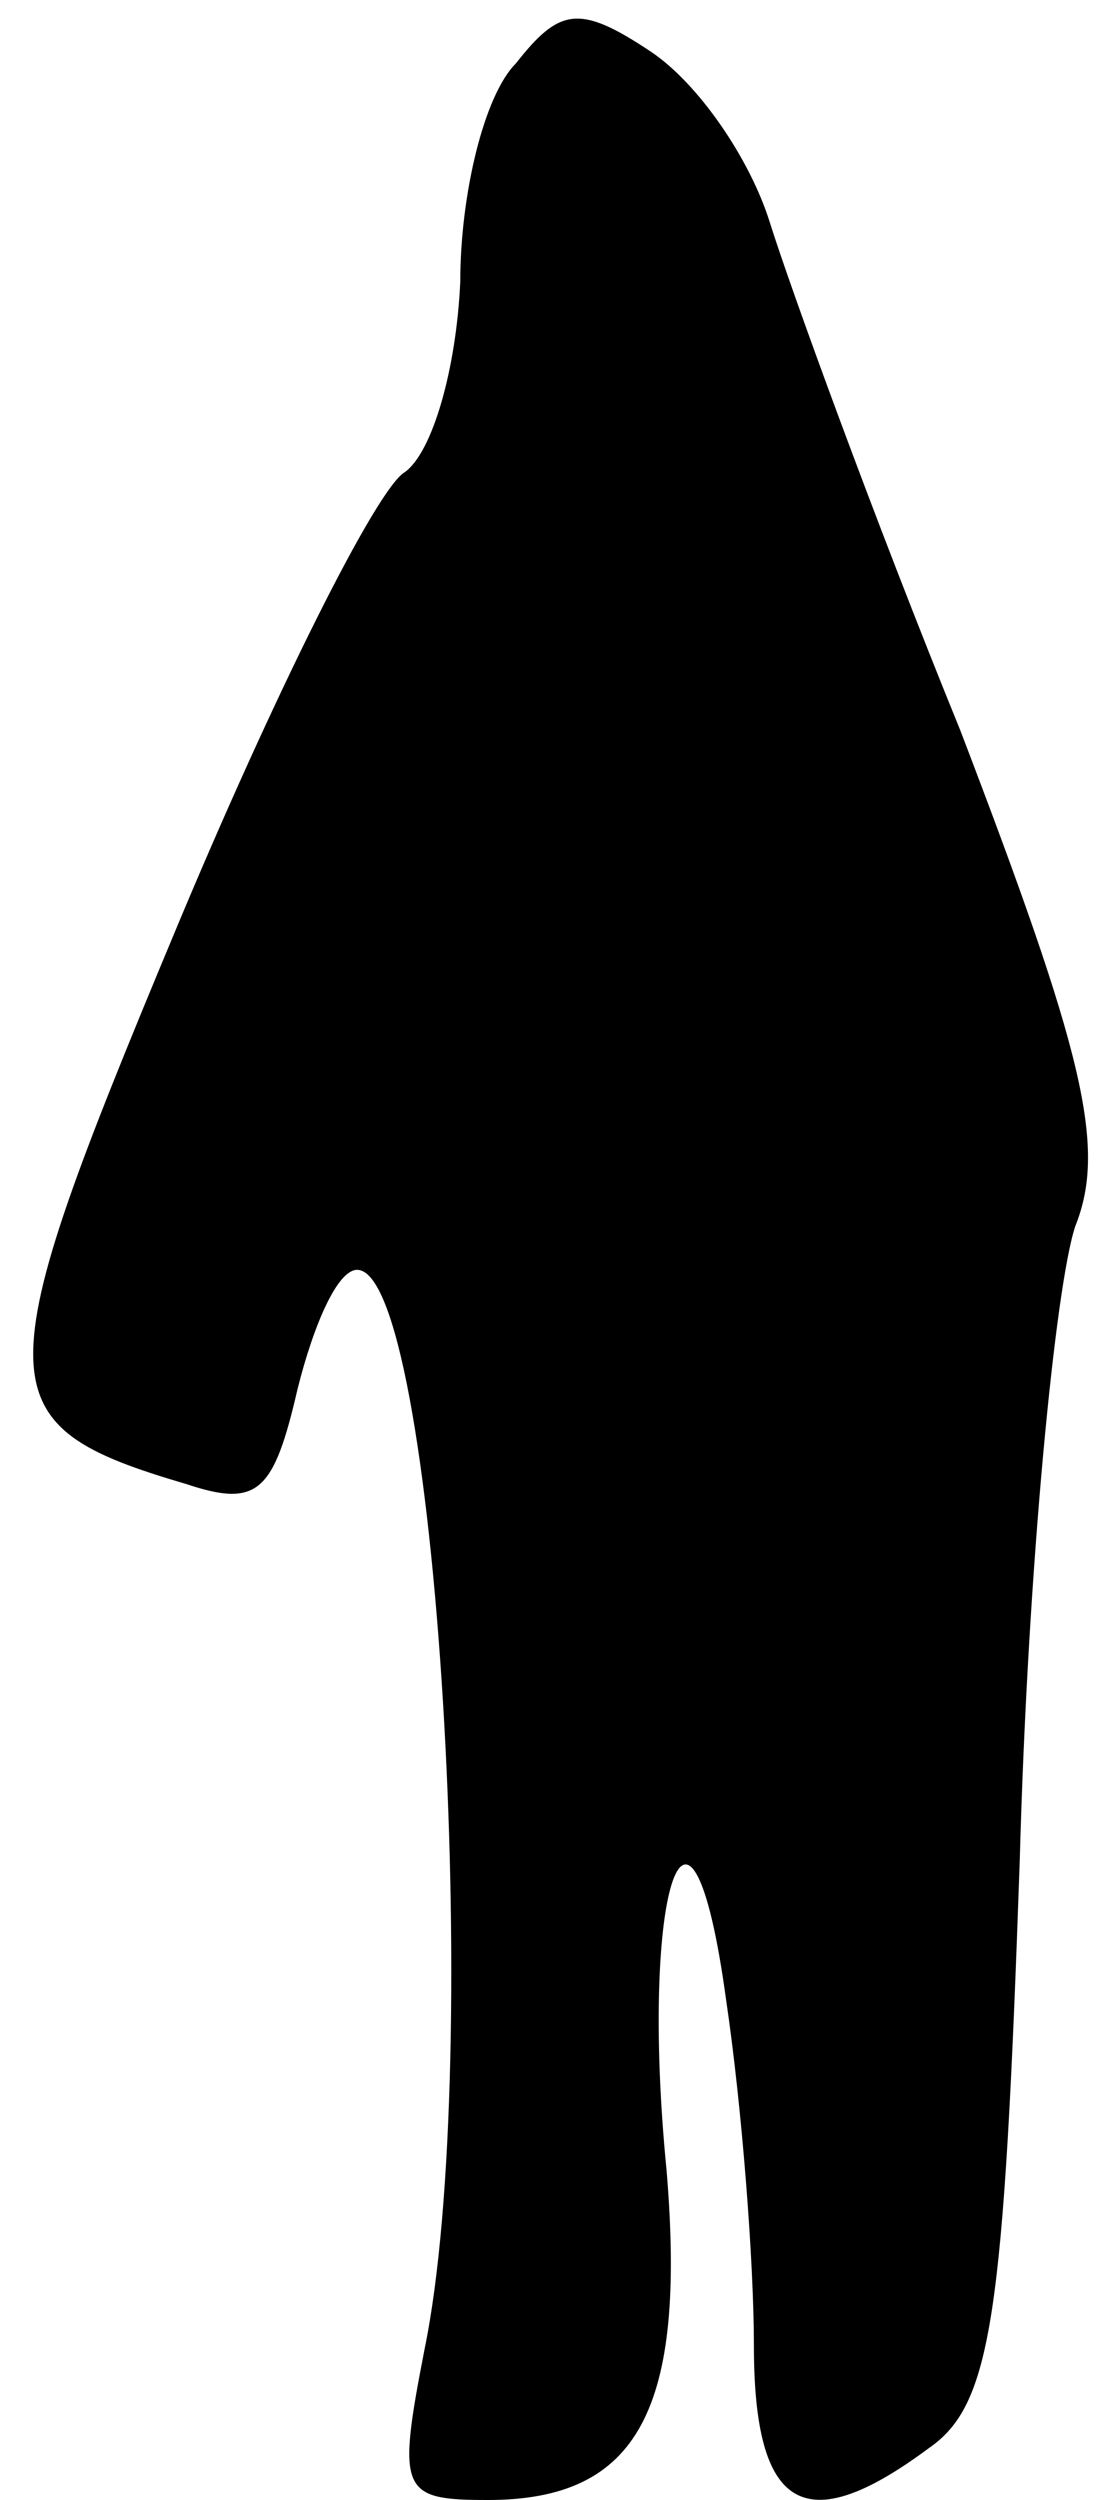 <?xml version="1.0" standalone="no"?>
<!DOCTYPE svg PUBLIC "-//W3C//DTD SVG 20010904//EN"
 "http://www.w3.org/TR/2001/REC-SVG-20010904/DTD/svg10.dtd">
<svg version="1.0" xmlns="http://www.w3.org/2000/svg"
 width="28pt" height="63pt" viewBox="0 0 28 63"
 preserveAspectRatio="xMidYMid meet">
<g transform="translate(0,63) scale(0.1,-0.1)"
fill="#000000" stroke="none">
<path fill="#000000" stroke="none" d="M130 614 c-8 -8 -14 -33 -14 -55 -1
-22 -7 -43 -14 -48 -7 -4 -33 -56 -58 -116 -48 -115 -48 -124 3 -139 18 -6 22
-2 28 24 4 16 10 30 15 30 20 0 32 -199 17 -272 -7 -36 -6 -38 16 -38 38 0 50
23 45 83 -7 71 6 109 15 43 4 -27 7 -66 7 -87 0 -42 13 -49 44 -26 16 11 19
33 23 148 2 74 9 145 14 160 8 20 2 44 -29 125 -22 54 -43 112 -48 128 -5 16
-18 35 -30 43 -18 12 -23 11 -34 -3z"/>
</g>
</svg>
